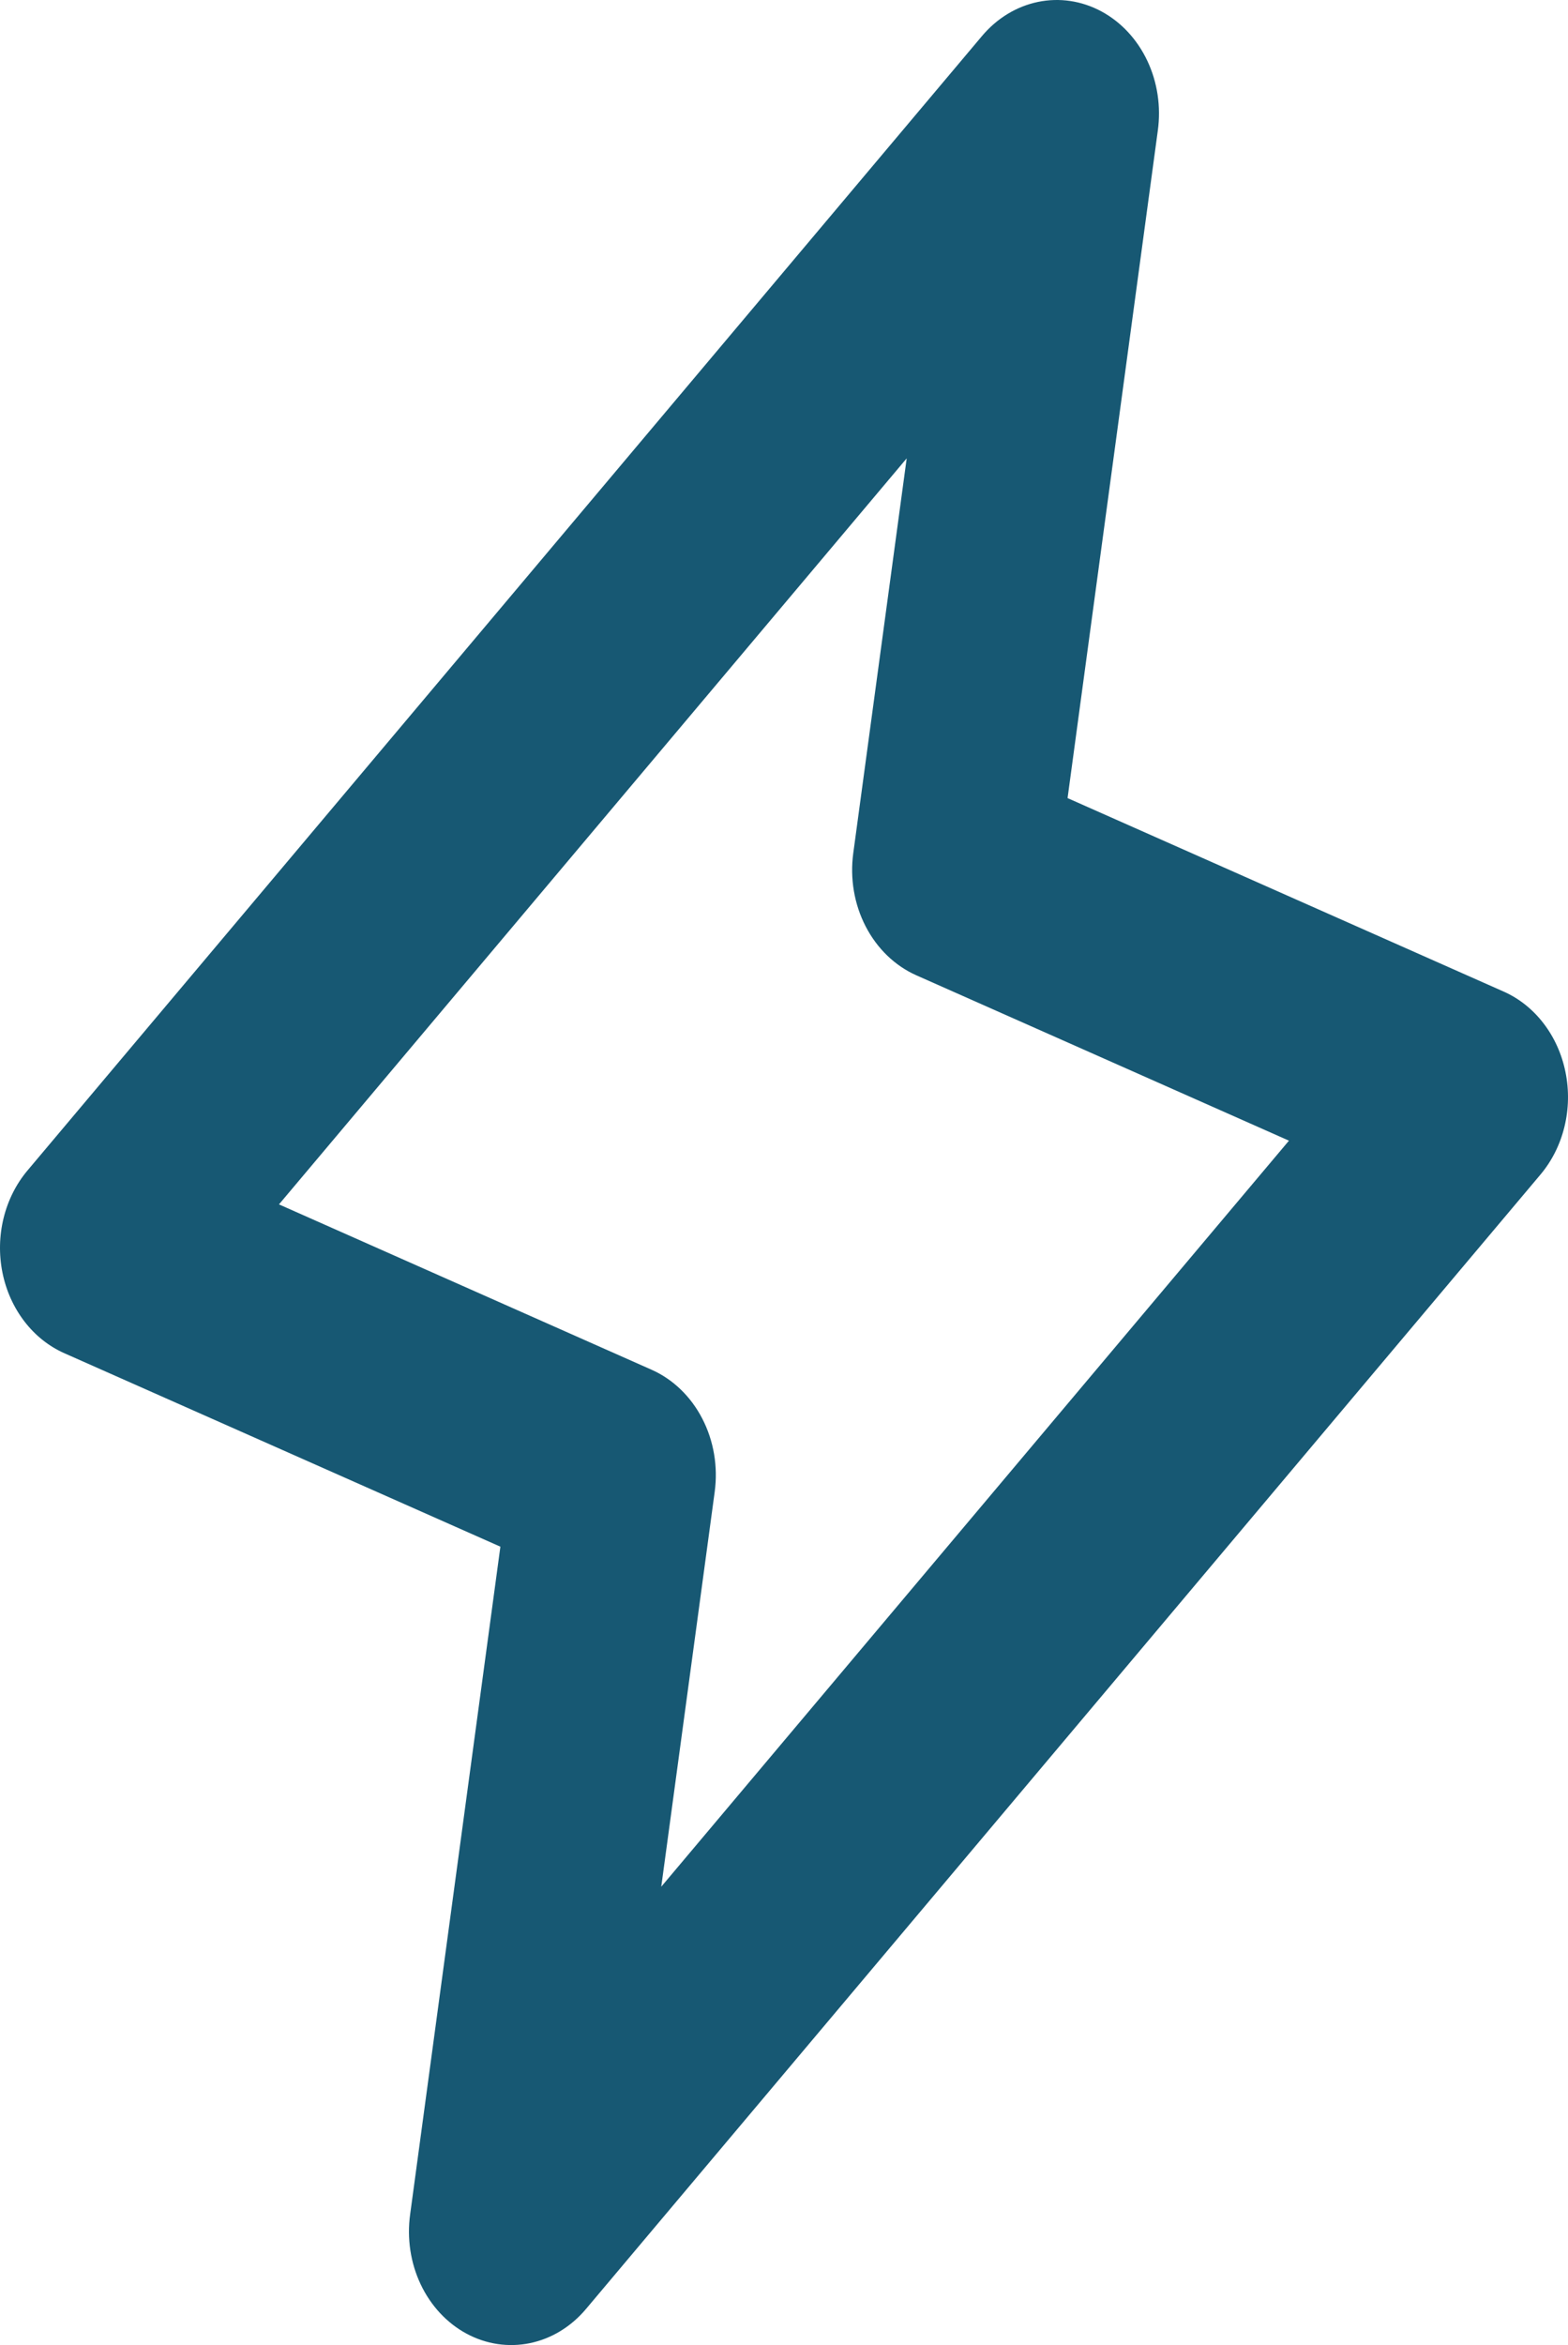 <svg width="105" height="157" viewBox="0 0 105 157" fill="none" xmlns="http://www.w3.org/2000/svg">
<path d="M104.832 71.779C104.589 70.575 104.085 69.455 103.364 68.516C102.644 67.576 101.727 66.845 100.695 66.387L71.489 53.432L77.532 8.745C77.754 7.141 77.507 5.499 76.826 4.062C76.145 2.625 75.067 1.468 73.749 0.76C72.432 0.052 70.945 -0.169 69.506 0.129C68.067 0.427 66.752 1.229 65.754 2.417L1.843 78.361C1.083 79.263 0.533 80.357 0.241 81.548C-0.052 82.739 -0.078 83.992 0.164 85.197C0.406 86.402 0.91 87.523 1.631 88.463C2.352 89.404 3.269 90.135 4.302 90.594L33.508 103.549L27.464 148.255C27.243 149.859 27.49 151.501 28.171 152.938C28.852 154.375 29.93 155.532 31.247 156.24C32.565 156.948 34.052 157.169 35.491 156.871C36.93 156.573 38.244 155.771 39.242 154.583L103.154 78.639C103.917 77.734 104.469 76.636 104.761 75.44C105.054 74.244 105.078 72.987 104.832 71.779ZM44.281 126.313L47.859 99.878C48.088 98.186 47.795 96.458 47.027 94.974C46.26 93.49 45.063 92.337 43.631 91.702L18.682 80.633L60.716 30.687L57.138 57.122C56.909 58.814 57.202 60.542 57.97 62.026C58.737 63.51 59.934 64.663 61.366 65.298L86.314 76.367L44.281 126.313Z" fill="#175873"/>
</svg>
